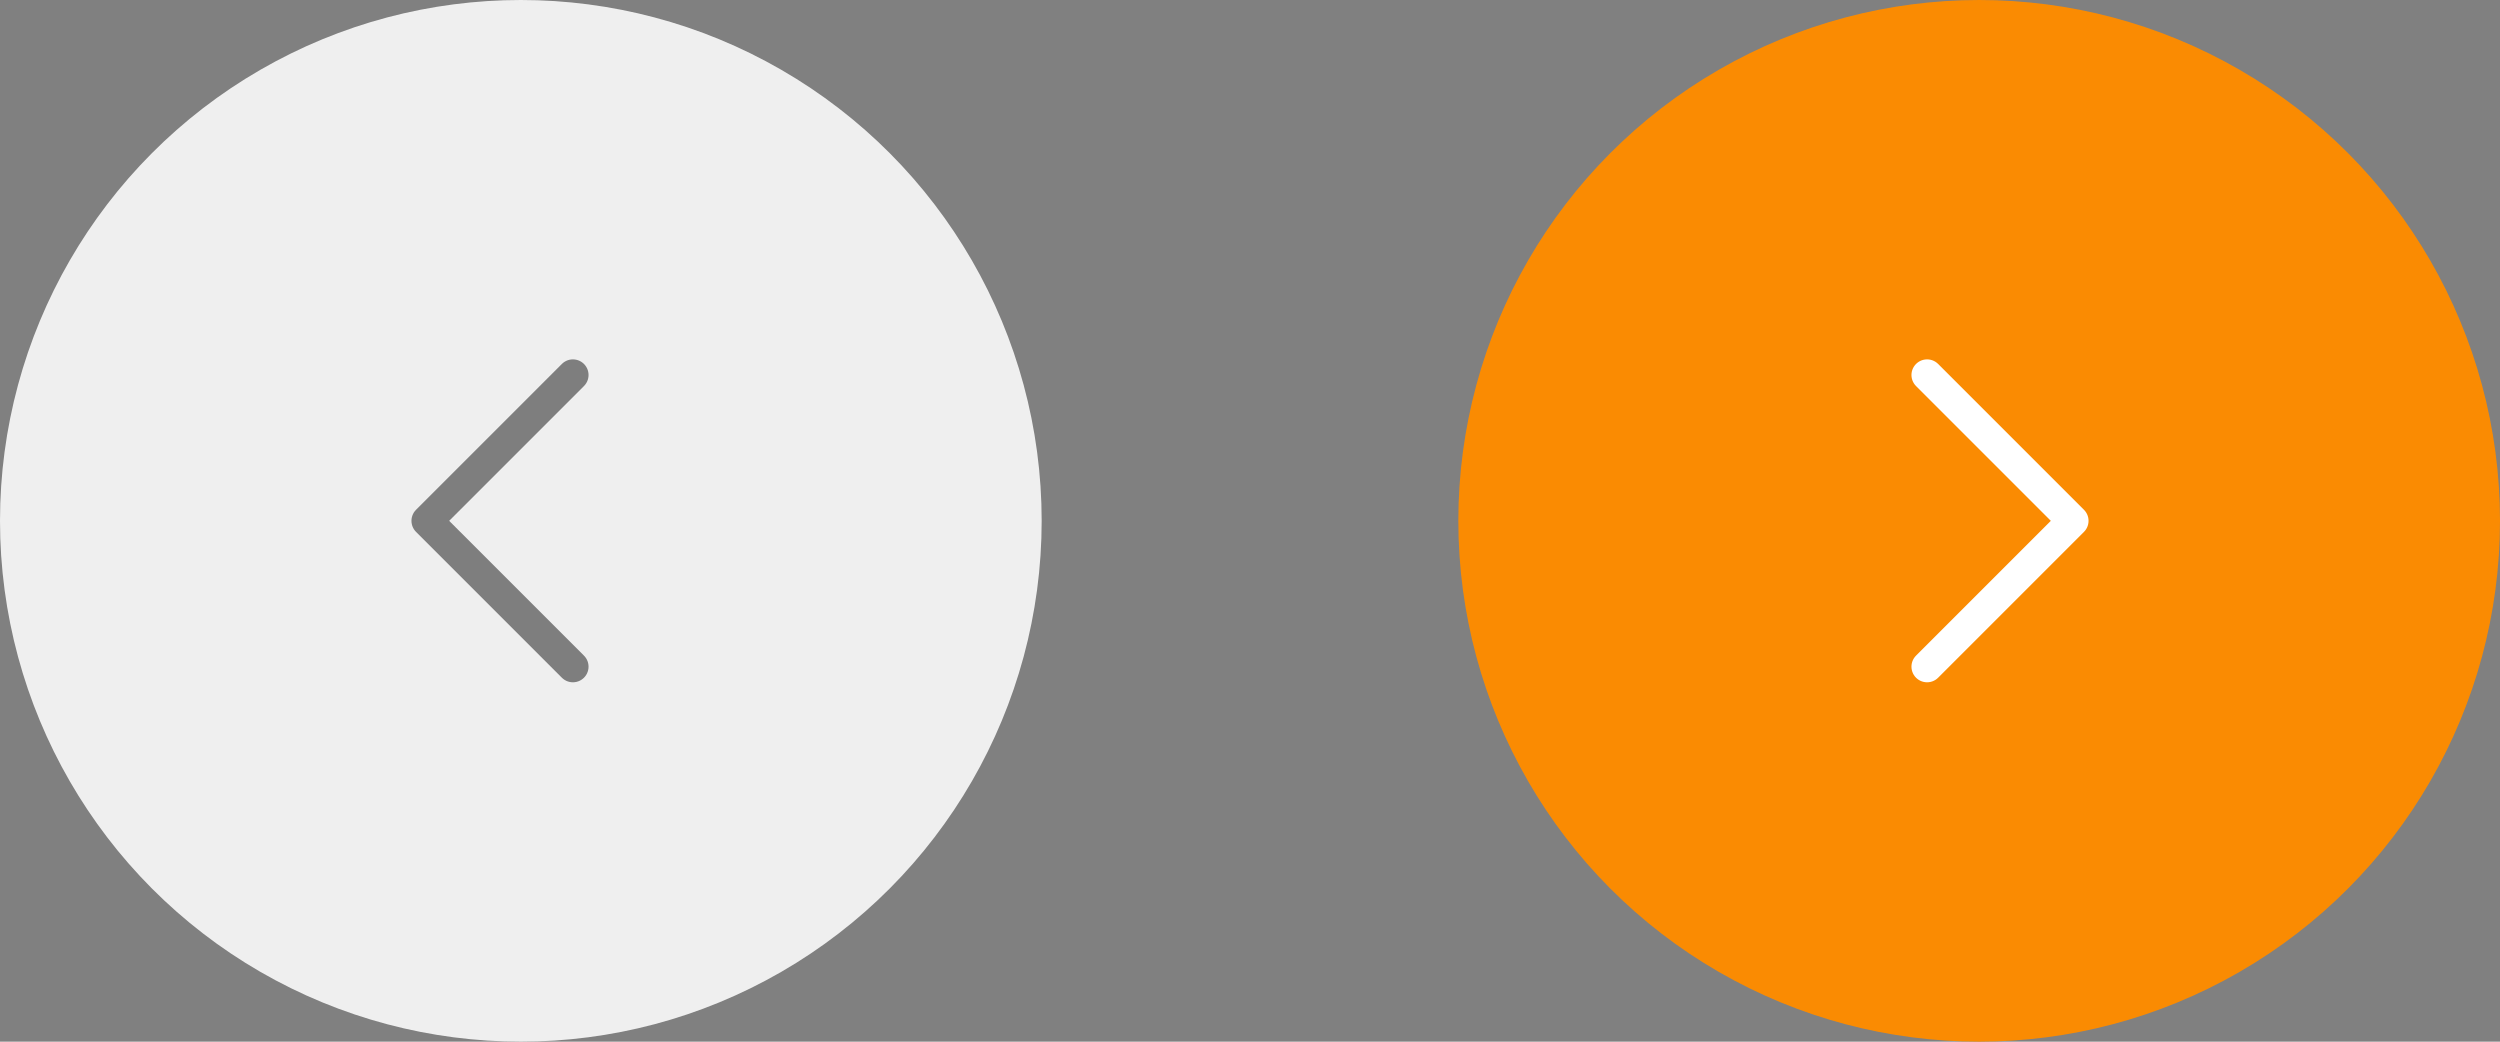 <svg width="120" height="50" viewBox="0 0 120 50" fill="none" xmlns="http://www.w3.org/2000/svg">
<rect x="0" y="0" width="120" height="50" fill="#808080" stroke="none"/>
<circle cx="25" cy="25" r="25" transform="matrix(-1 0 0 1 50 0)" fill="#EFEFEF"/>
<path opacity="0.6" d="M27.5 18L20.5 25L27.5 32" stroke="#333333" stroke-width="1.5" stroke-linecap="round" stroke-linejoin="round"/>
<circle cx="95" cy="25" r="25" fill="#FA8B02"/>
<path d="M92.5 18L99.5 25L92.5 32" stroke="white" stroke-width="1.5" stroke-linecap="round" stroke-linejoin="round"/>
</svg>

